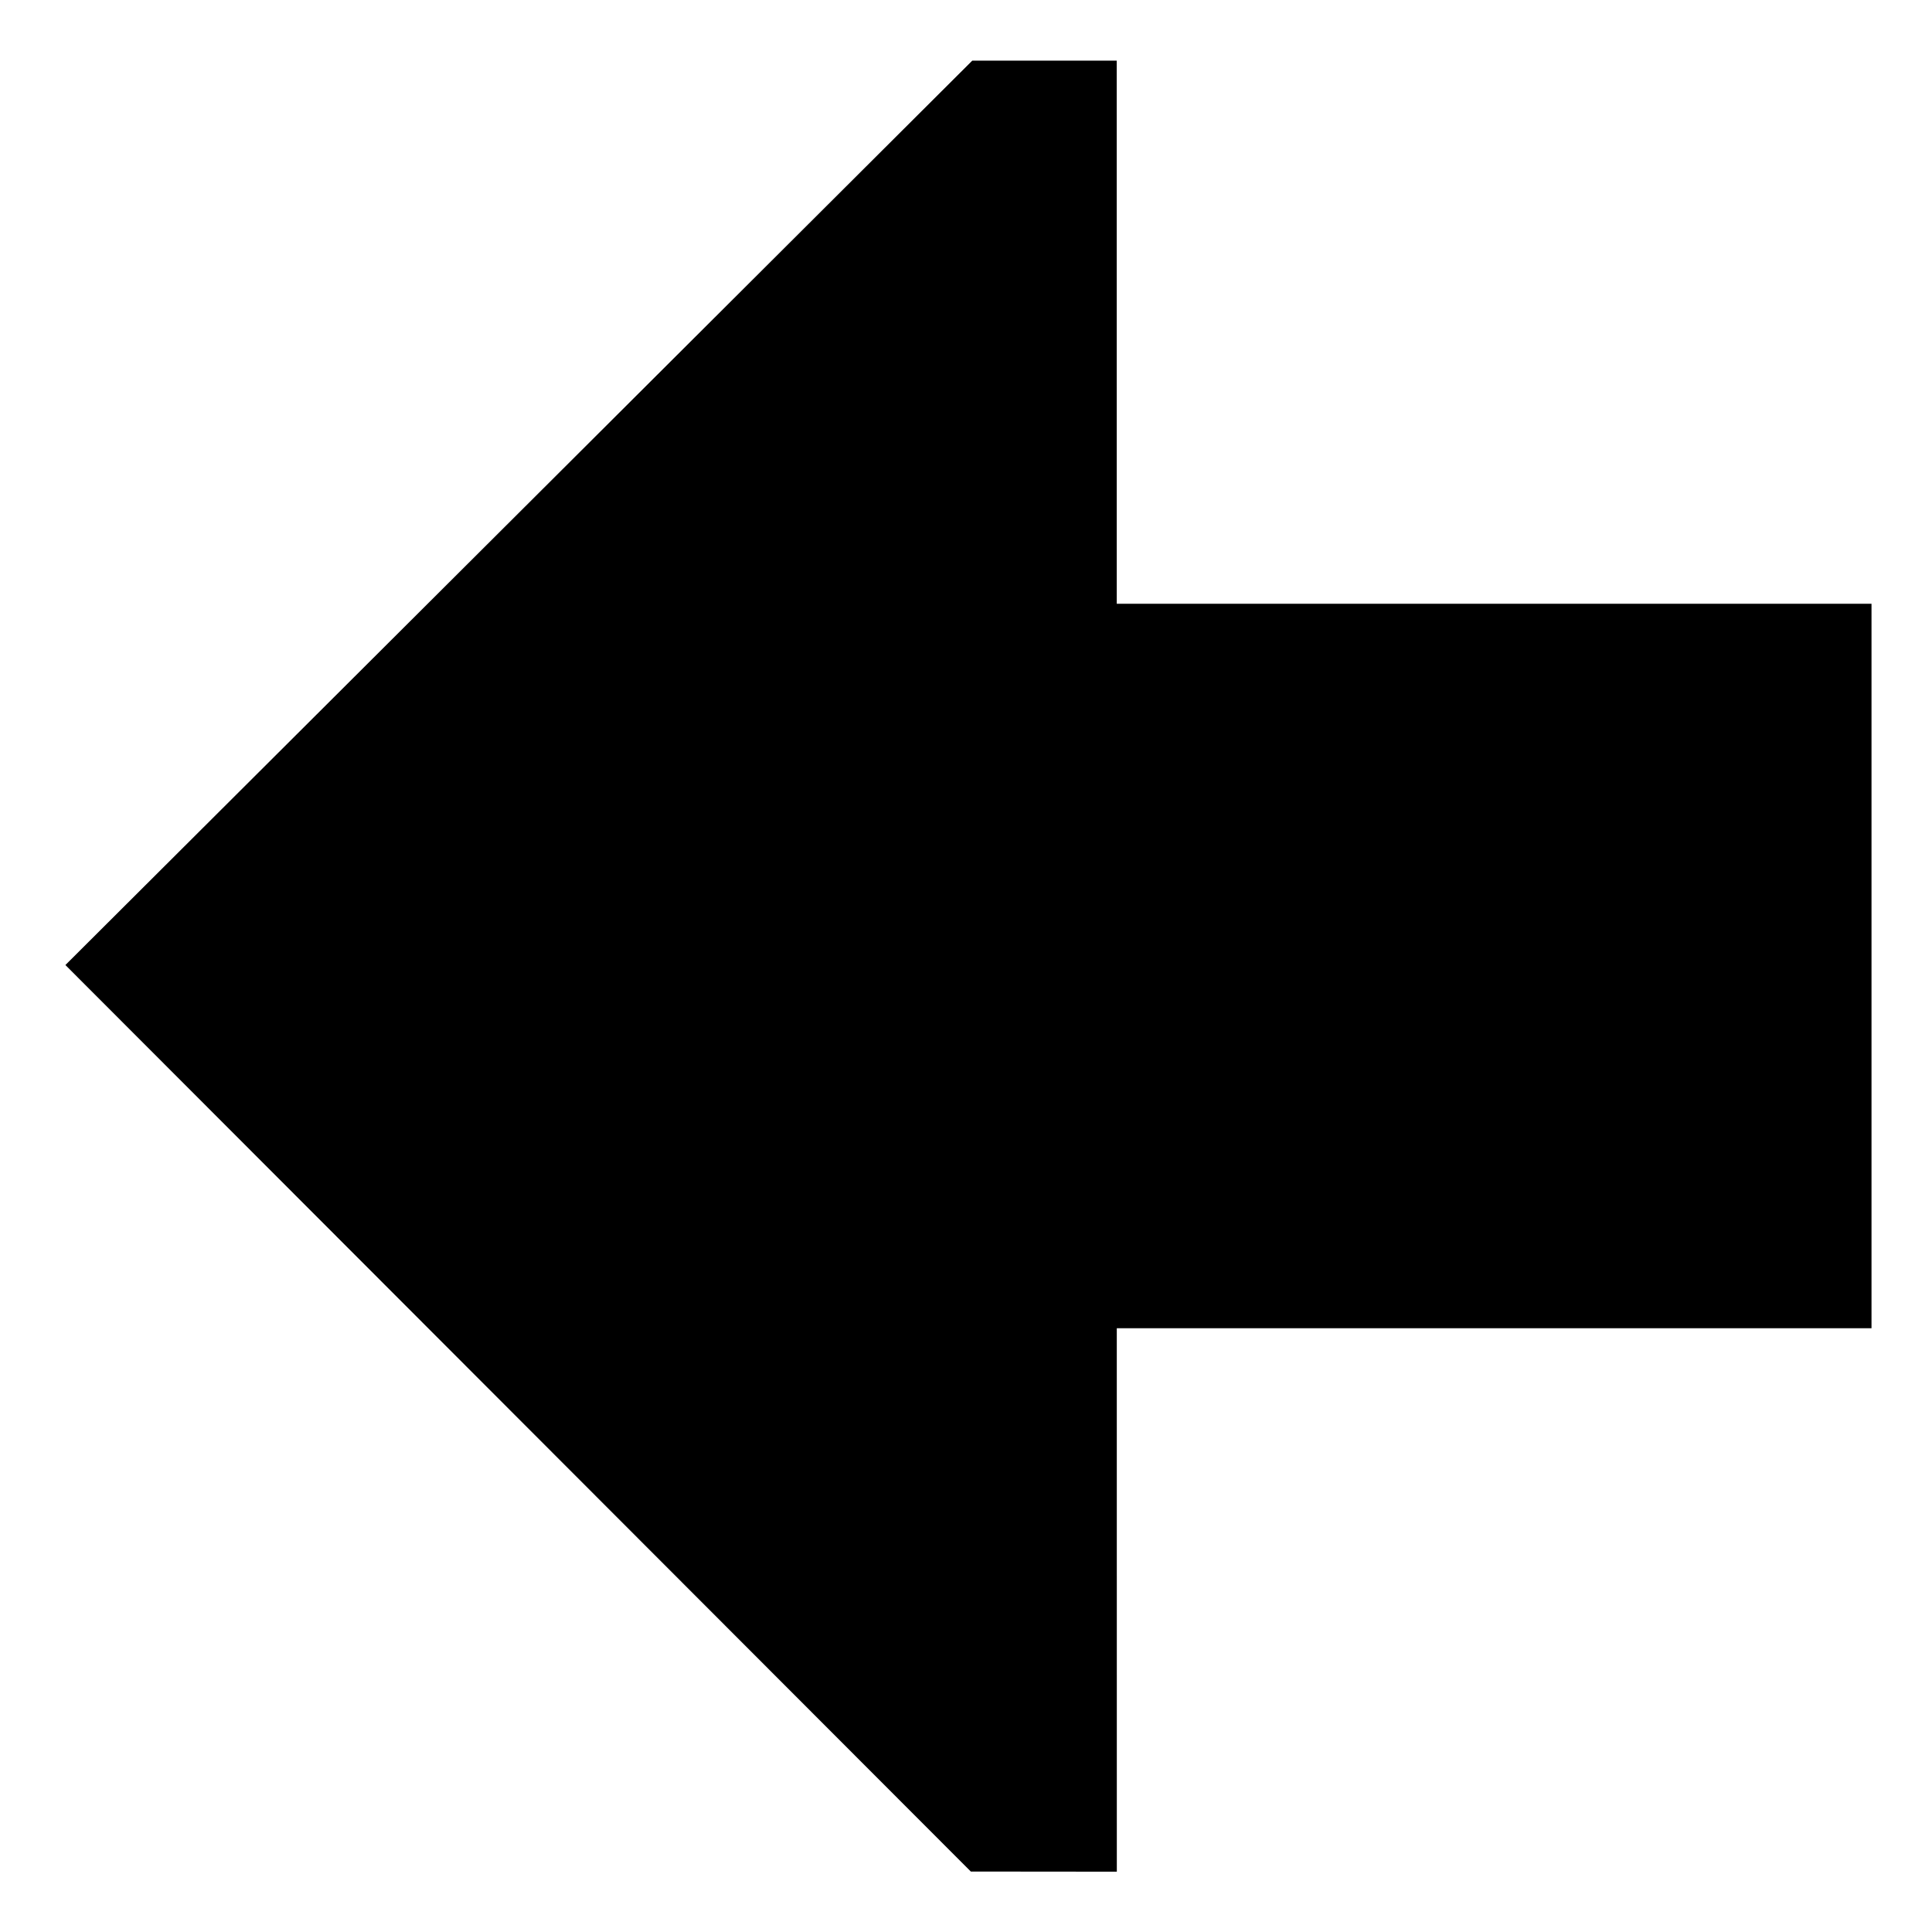 <svg xmlns="http://www.w3.org/2000/svg" viewBox="0 0 512 512">
  <defs>
    <style>
      .a {
        fill: currentColor;
      }
    </style>
  </defs>
  <title>arrow-thick-left</title>
  <polygon class="a" points="495.969 160 295.952 160 295.944 16.063 257.667 16.063 17.333 255.744 257.282 495.979 295.97 496.015 295.962 352 495.969 352 495.969 160"/>
</svg>
